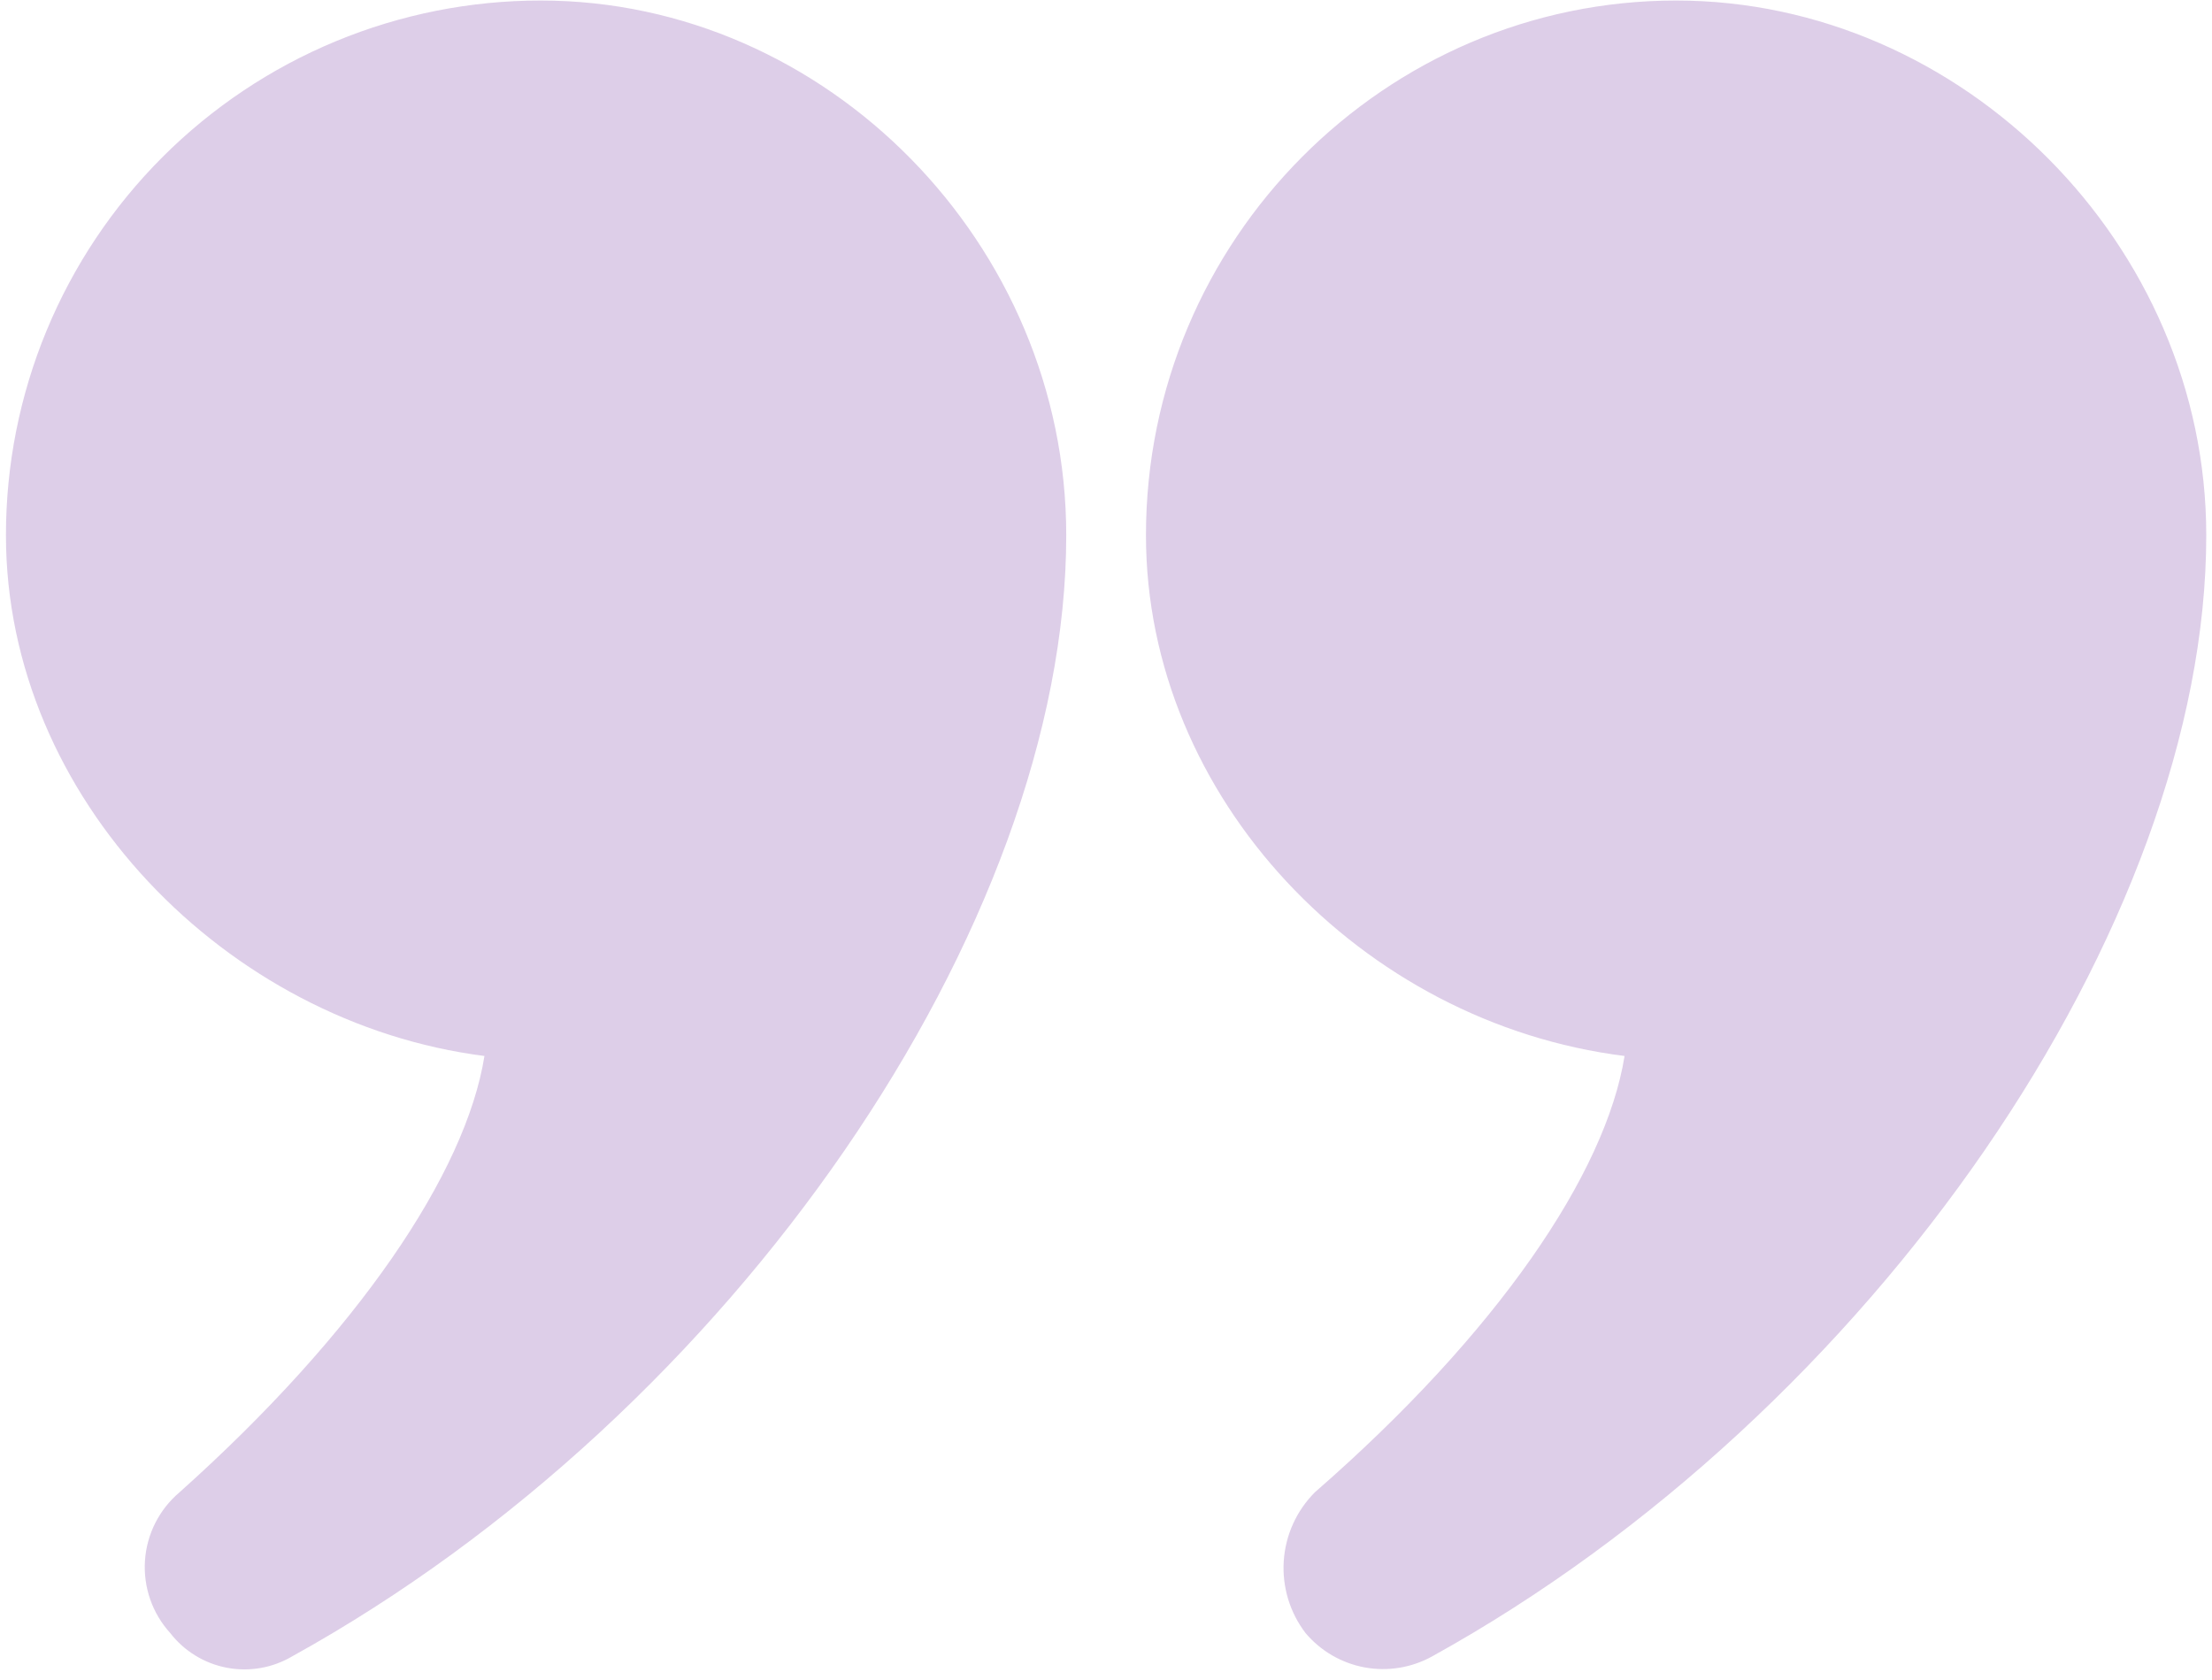 <svg width="212" height="161" viewBox="0 0 212 161" fill="none" xmlns="http://www.w3.org/2000/svg">
<g opacity="0.5">
<path d="M211.45 51.31C211.45 88.63 179.53 135.39 137.26 158.77C135.291 159.862 133.003 160.236 130.789 159.828C128.574 159.419 126.57 158.253 125.12 156.53C123.612 154.553 122.872 152.097 123.037 149.616C123.203 147.135 124.263 144.799 126.02 143.04C143.56 127.75 153.9 112.46 155.7 101.22C130.52 98.07 109.83 76.49 109.83 51.31C109.83 22.98 132.76 0.05 160.64 0.05C188.07 0.05 211.45 23.43 211.45 51.31ZM102.19 51.31C102.19 88.63 70.27 135.39 28 158.77C26.113 159.884 23.884 160.271 21.732 159.858C19.58 159.446 17.652 158.262 16.31 156.53C15.462 155.595 14.811 154.5 14.396 153.308C13.981 152.116 13.81 150.853 13.894 149.594C13.978 148.335 14.315 147.105 14.885 145.979C15.454 144.853 16.245 143.854 17.21 143.04C34.29 127.75 44.64 112.46 46.43 101.22C21.7 98.07 0.57 76.49 0.57 51.31C0.566 44.577 1.89 37.91 4.464 31.689C7.039 25.468 10.815 19.815 15.575 15.055C20.336 10.294 25.988 6.519 32.209 3.944C38.43 1.369 45.098 0.046 51.83 0.05C79.26 0.05 102.19 23.43 102.19 51.31Z" fill="#BC9DD1"/>
</g>
</svg>
